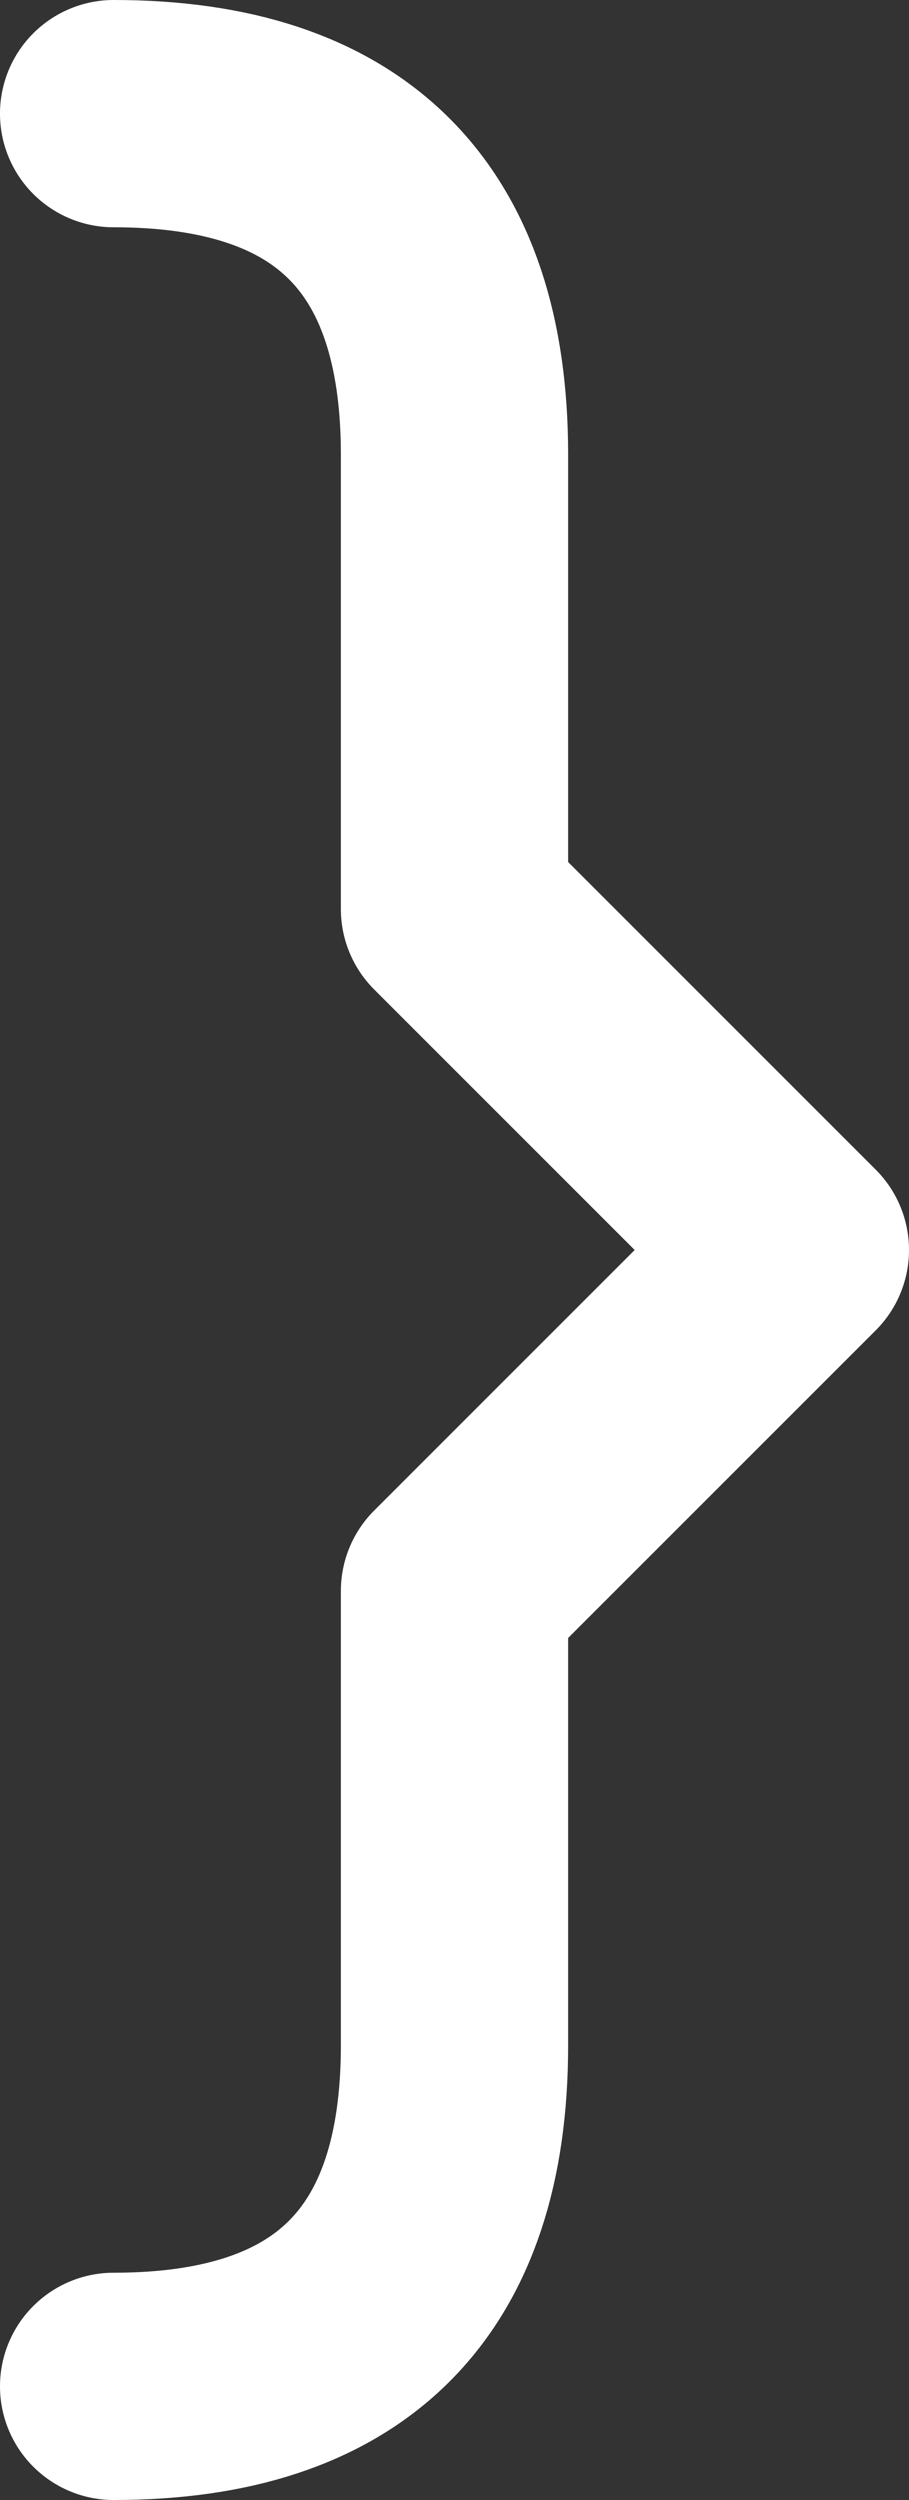 <?xml version="1.0" encoding="utf-8"?>
<!-- Generator: Adobe Illustrator 25.2.3, SVG Export Plug-In . SVG Version: 6.00 Build 0)  -->
<svg version="1.1" id="Layer_1" xmlns="http://www.w3.org/2000/svg" xmlns:xlink="http://www.w3.org/1999/xlink" x="0px" y="0px"
	 width="8px" height="22px" viewBox="0 0 8 22" style="enable-background:new 0 0 8 22;" xml:space="preserve">
<rect x="0" y="0" width="8" height="22" fill="#333333" stroke="none"/>
<style type="text/css">
	.st0{fill:#CA4941;}
	.st1{fill:none;stroke:#FFFFFF;stroke-width:2;stroke-linecap:round;stroke-linejoin:round;stroke-miterlimit:10;}
</style>
<path class="st0" d="M2.8,21.7"/>
<path class="st1" d="M1,21c2,0,3-1,3-3v-4l3-3L4,8V4c0-2-1-3-3-3"/>
</svg>
